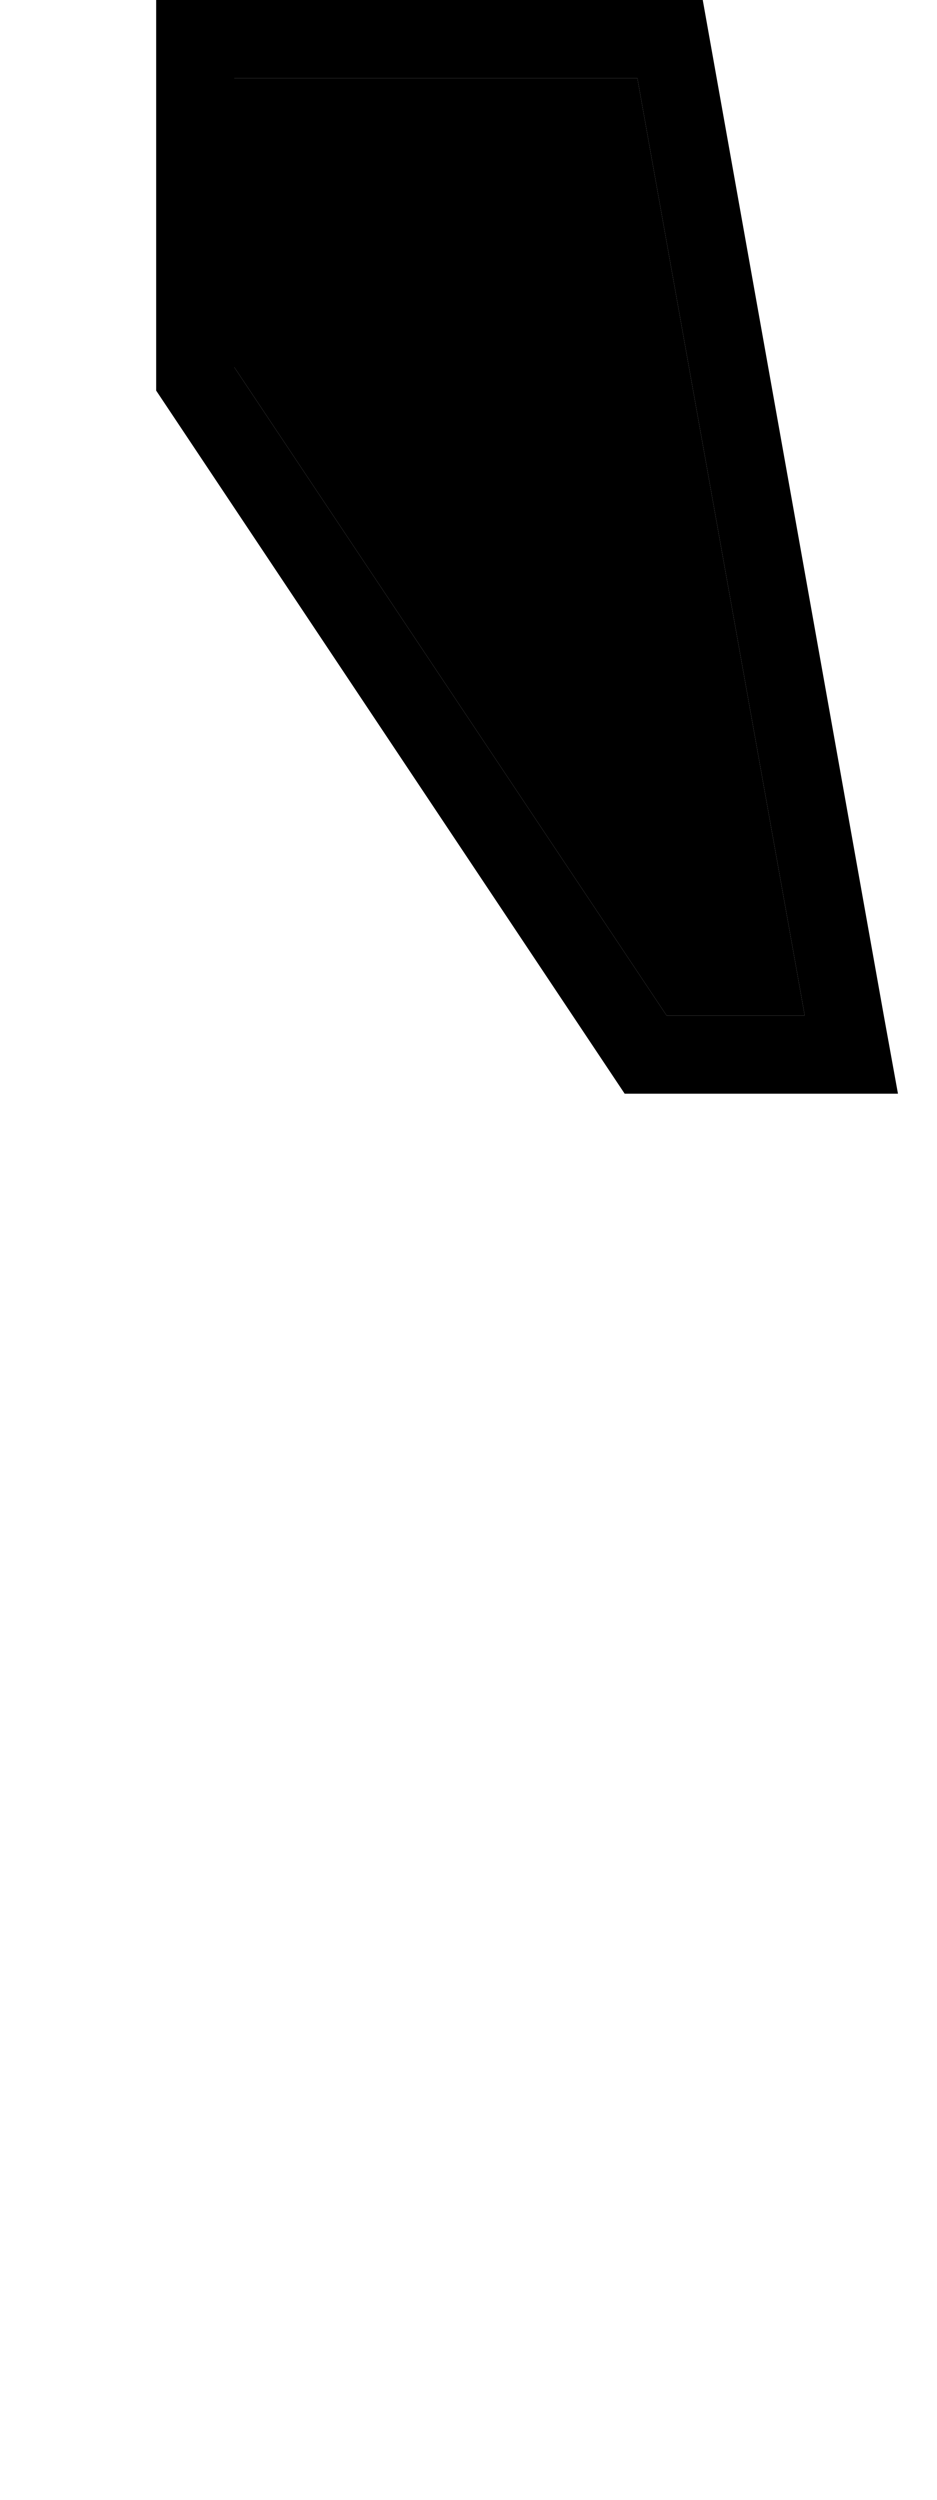 <svg xmlns="http://www.w3.org/2000/svg" viewBox="0 0 192 512"><path class="pr-icon-duotone-secondary" d="M48 16l0 59.2L136.6 208l28.3 0L130.6 16 48 16z"/><path class="pr-icon-duotone-primary" d="M48 75.2L136.6 208l28.3 0L130.6 16 48 16l0 59.2zM144 0l37.1 208 2.9 16-16.3 0L128 224 32 80l0-64L32 0 48 0l96 0z"/></svg>
